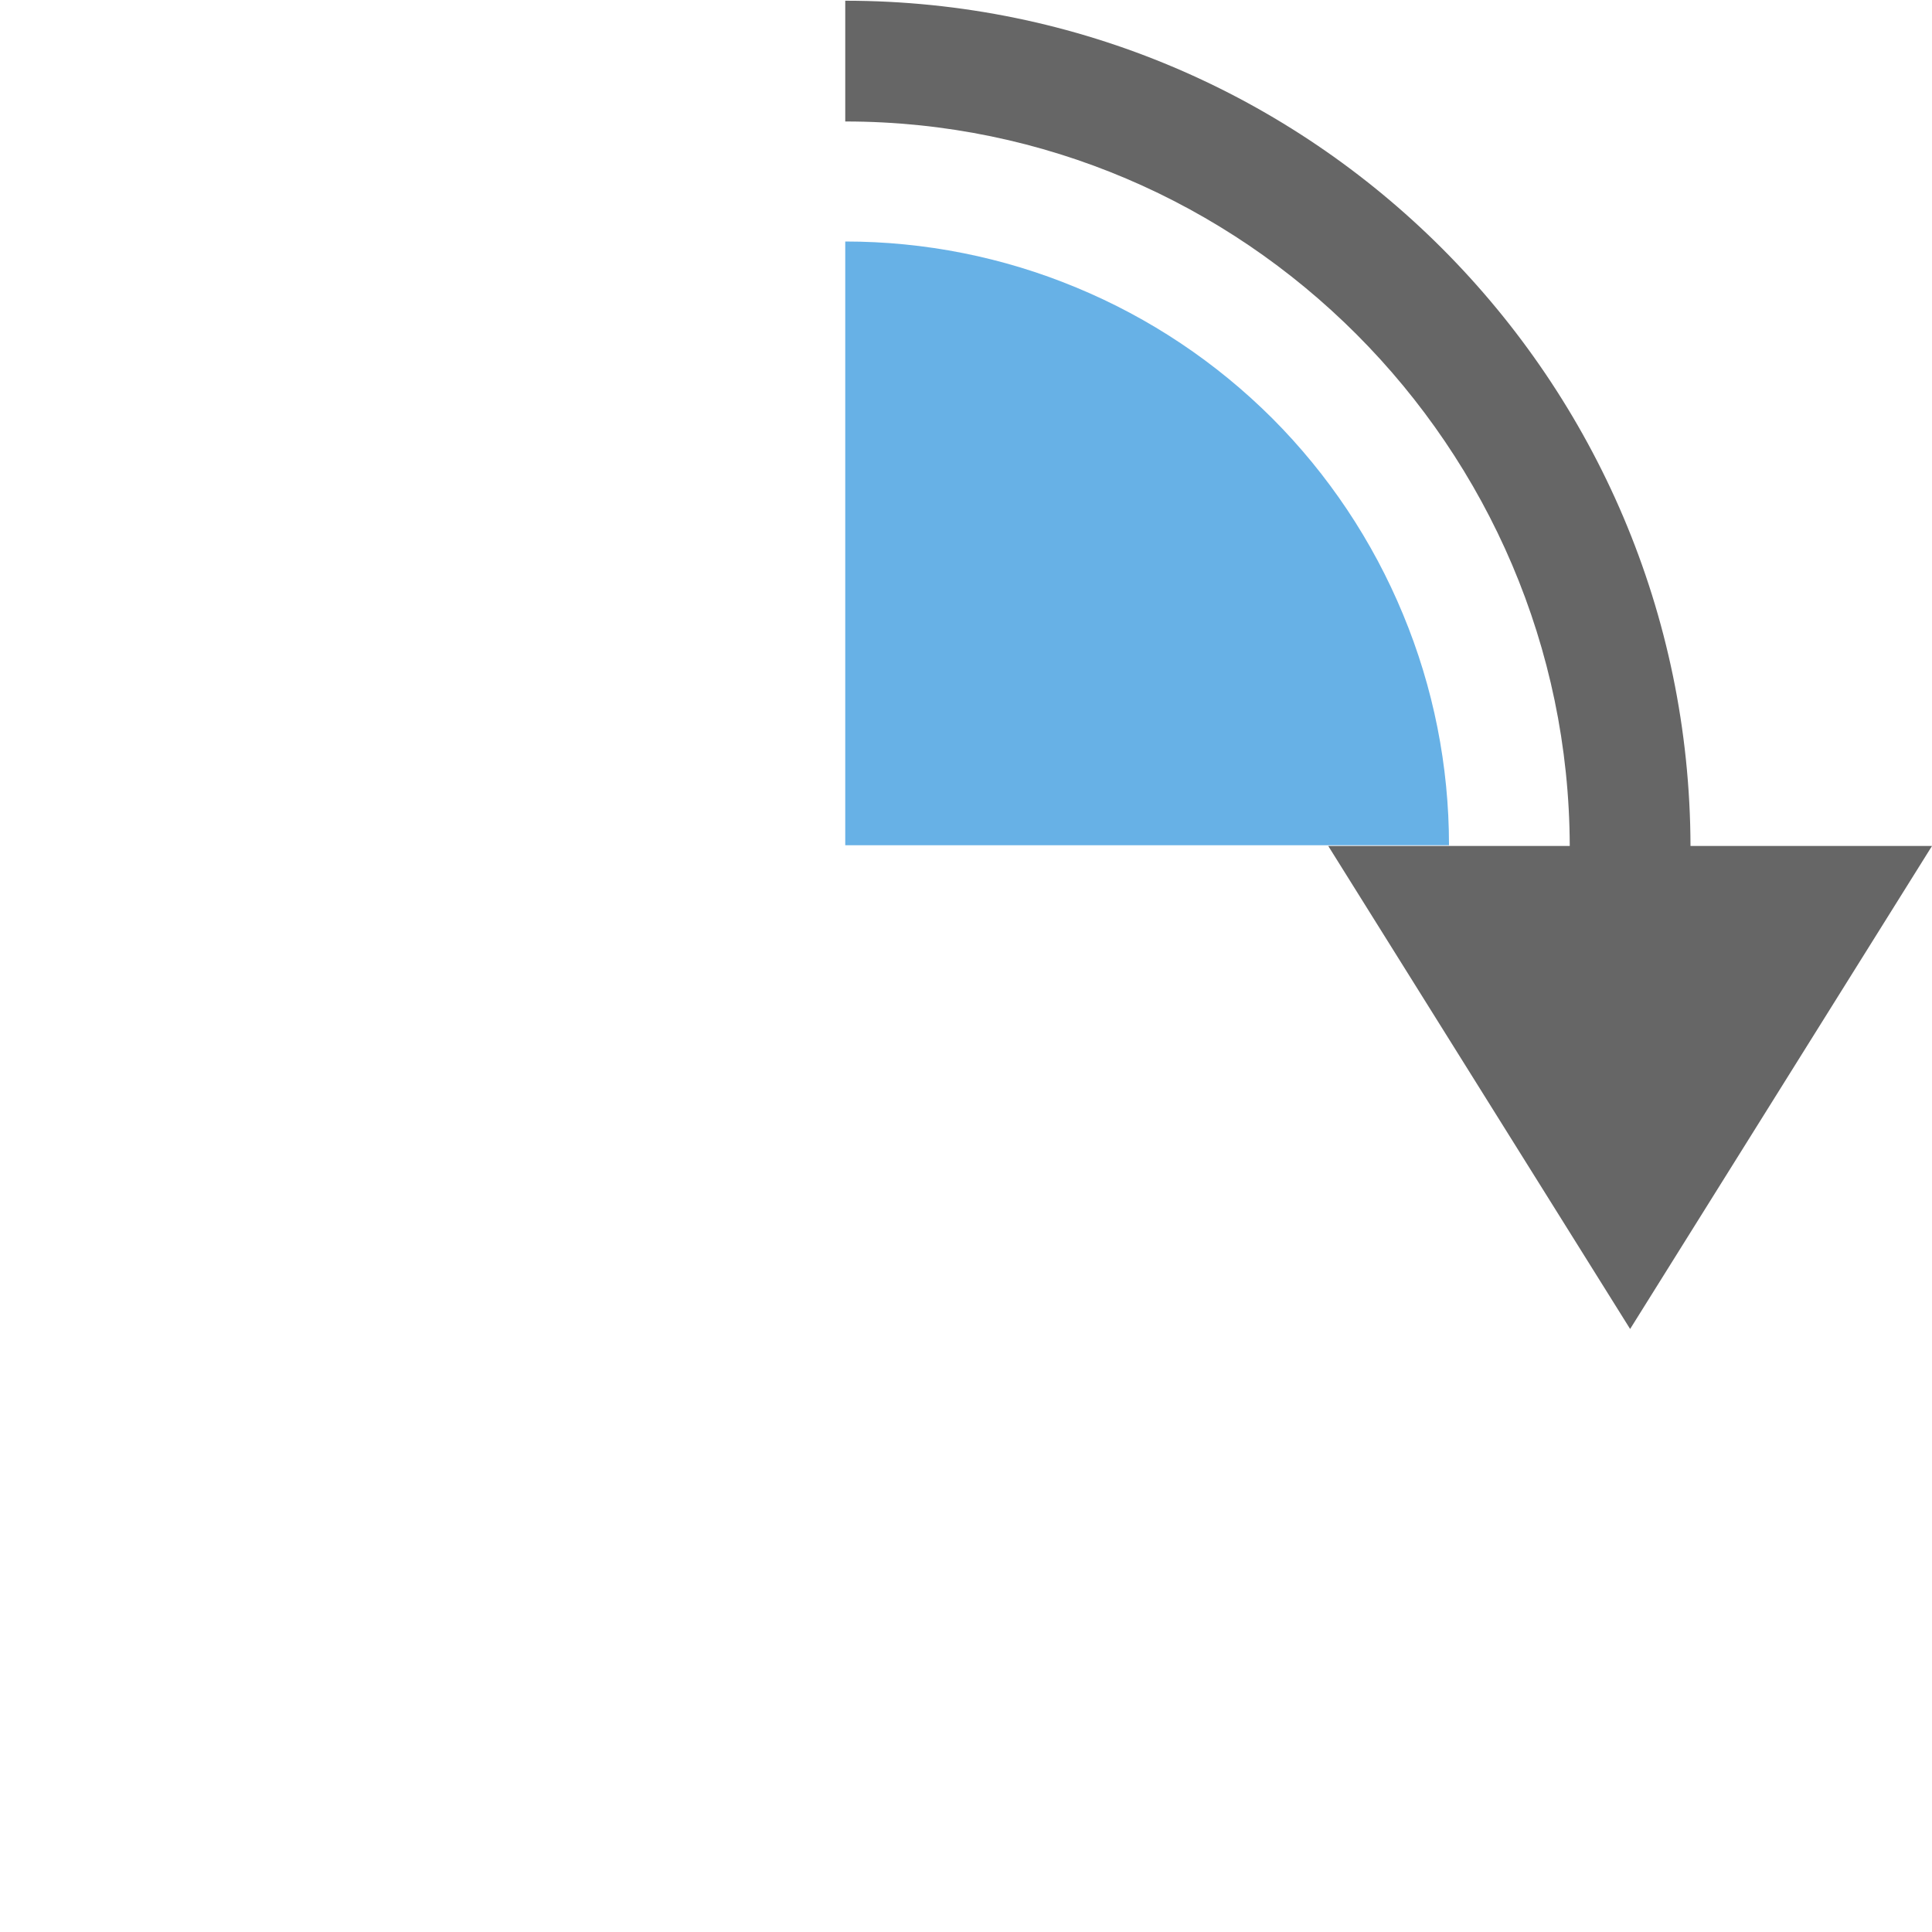 <svg width="16" height="16" viewBox="0 0 16 16" fill="none" xmlns="http://www.w3.org/2000/svg">
<g clip-path="url(#clip0_542_1459)">
<path d="M12 7C12 6.343 11.871 5.693 11.619 5.087C11.368 4.48 11 3.929 10.536 3.464C10.071 3 9.52 2.632 8.913 2.381C8.307 2.129 7.657 2 7 2L7 7L12 7Z" fill="#67B1E6"/>
<path d="M7 0.006L7 1.006C10.3 1.006 12.99 3.706 13 7.006L11 7.006L13.5 11.006L16 7.006L14 7.006C13.99 3.146 10.86 0.006 7 0.006C7 0.026 7 -0.014 7 0.006Z" fill="#666666"/>
</g>
<defs>
<clipPath id="clip0_542_1459">
<rect width="16" height="16" fill="white"/>
</clipPath>
</defs>
</svg>
